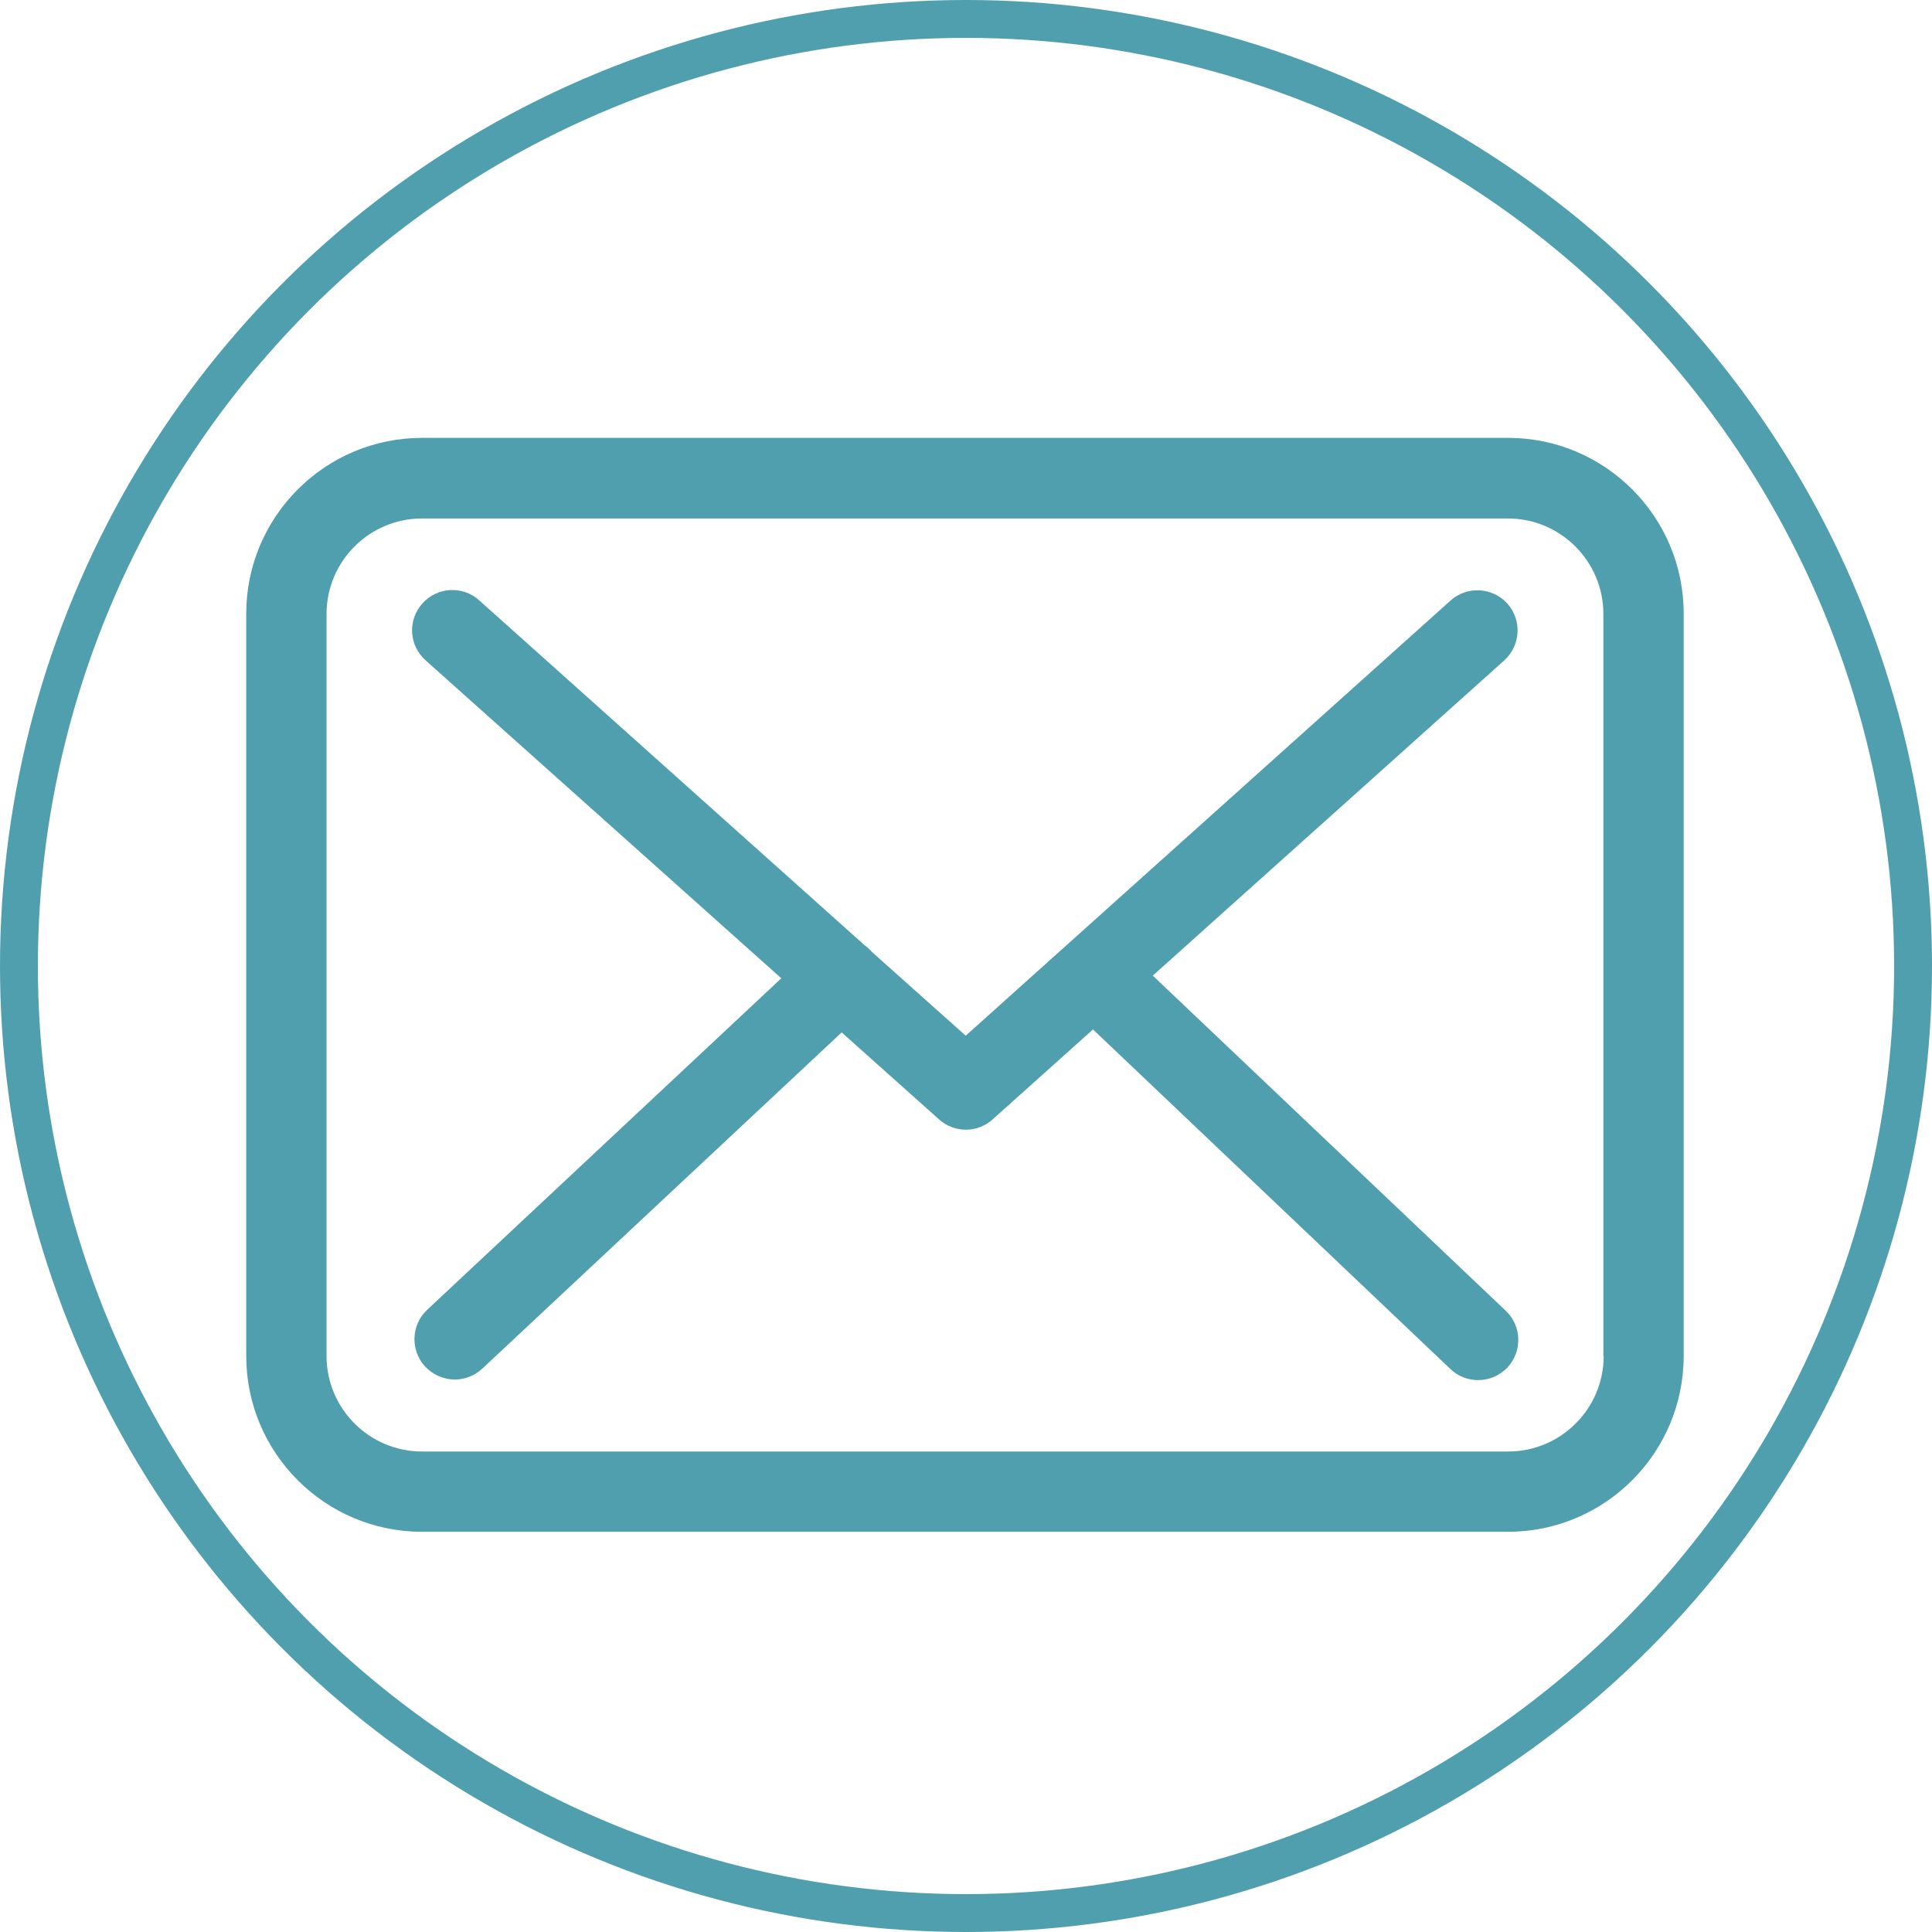 <?xml version="1.0" encoding="UTF-8"?>
<svg width="102px" height="102px" viewBox="0 0 102 102" version="1.1" xmlns="http://www.w3.org/2000/svg" xmlns:xlink="http://www.w3.org/1999/xlink">
    <!-- Generator: Sketch 43.1 (39012) - http://www.bohemiancoding.com/sketch -->
    <title>почта</title>
    <desc>Created with Sketch.</desc>
    <defs></defs>
    <g id="Design" stroke="none" stroke-width="1" fill="none" fill-rule="evenodd">
        <g id="Контакты" transform="translate(-669, -1089)">
            <g id="почта" transform="translate(670, 1090)">
                <circle id="Oval-Copy" stroke="#509FAE" stroke-width="2" cx="50" cy="50" r="50"></circle>
                <g id="005-envelope" transform="translate(12, 22)" fill-rule="nonzero" fill="#509FAE">
                    <path d="M66.626,0.118 L9.28,0.118 C4.161,0.118 0,4.279 0,9.398 L0,48.591 C0,53.71 4.161,57.871 9.28,57.871 L66.61,57.871 C71.729,57.871 75.89,53.71 75.89,48.591 L75.89,9.414 C75.906,4.295 71.745,0.118 66.626,0.118 Z M71.666,48.591 C71.666,51.371 69.405,53.632 66.626,53.632 L9.28,53.632 C6.501,53.632 4.24,51.371 4.24,48.591 L4.24,9.414 C4.24,6.634 6.501,4.373 9.28,4.373 L66.61,4.373 C69.389,4.373 71.65,6.634 71.65,9.414 L71.65,48.591 L71.666,48.591 Z" id="Shape"></path>
                    <path d="M47.861,28.508 L66.421,11.863 C67.285,11.078 67.364,9.743 66.579,8.864 C65.793,8 64.459,7.922 63.579,8.707 L37.984,31.68 L32.991,27.22 C32.975,27.205 32.96,27.189 32.96,27.173 C32.85,27.063 32.74,26.969 32.614,26.875 L12.295,8.691 C11.416,7.906 10.081,7.985 9.296,8.864 C8.511,9.743 8.589,11.078 9.469,11.863 L28.249,28.649 L9.547,46.157 C8.699,46.958 8.652,48.293 9.453,49.157 C9.877,49.596 10.442,49.832 11.007,49.832 C11.526,49.832 12.044,49.643 12.452,49.267 L31.436,31.507 L36.587,36.108 C36.995,36.469 37.498,36.642 38,36.642 C38.502,36.642 39.021,36.453 39.413,36.092 L44.705,31.35 L63.579,49.282 C63.988,49.675 64.521,49.863 65.04,49.863 C65.605,49.863 66.155,49.643 66.579,49.204 C67.379,48.356 67.348,47.005 66.5,46.205 L47.861,28.508 Z" id="Shape"></path>
                </g>
            </g>
        </g>
    </g>
</svg>